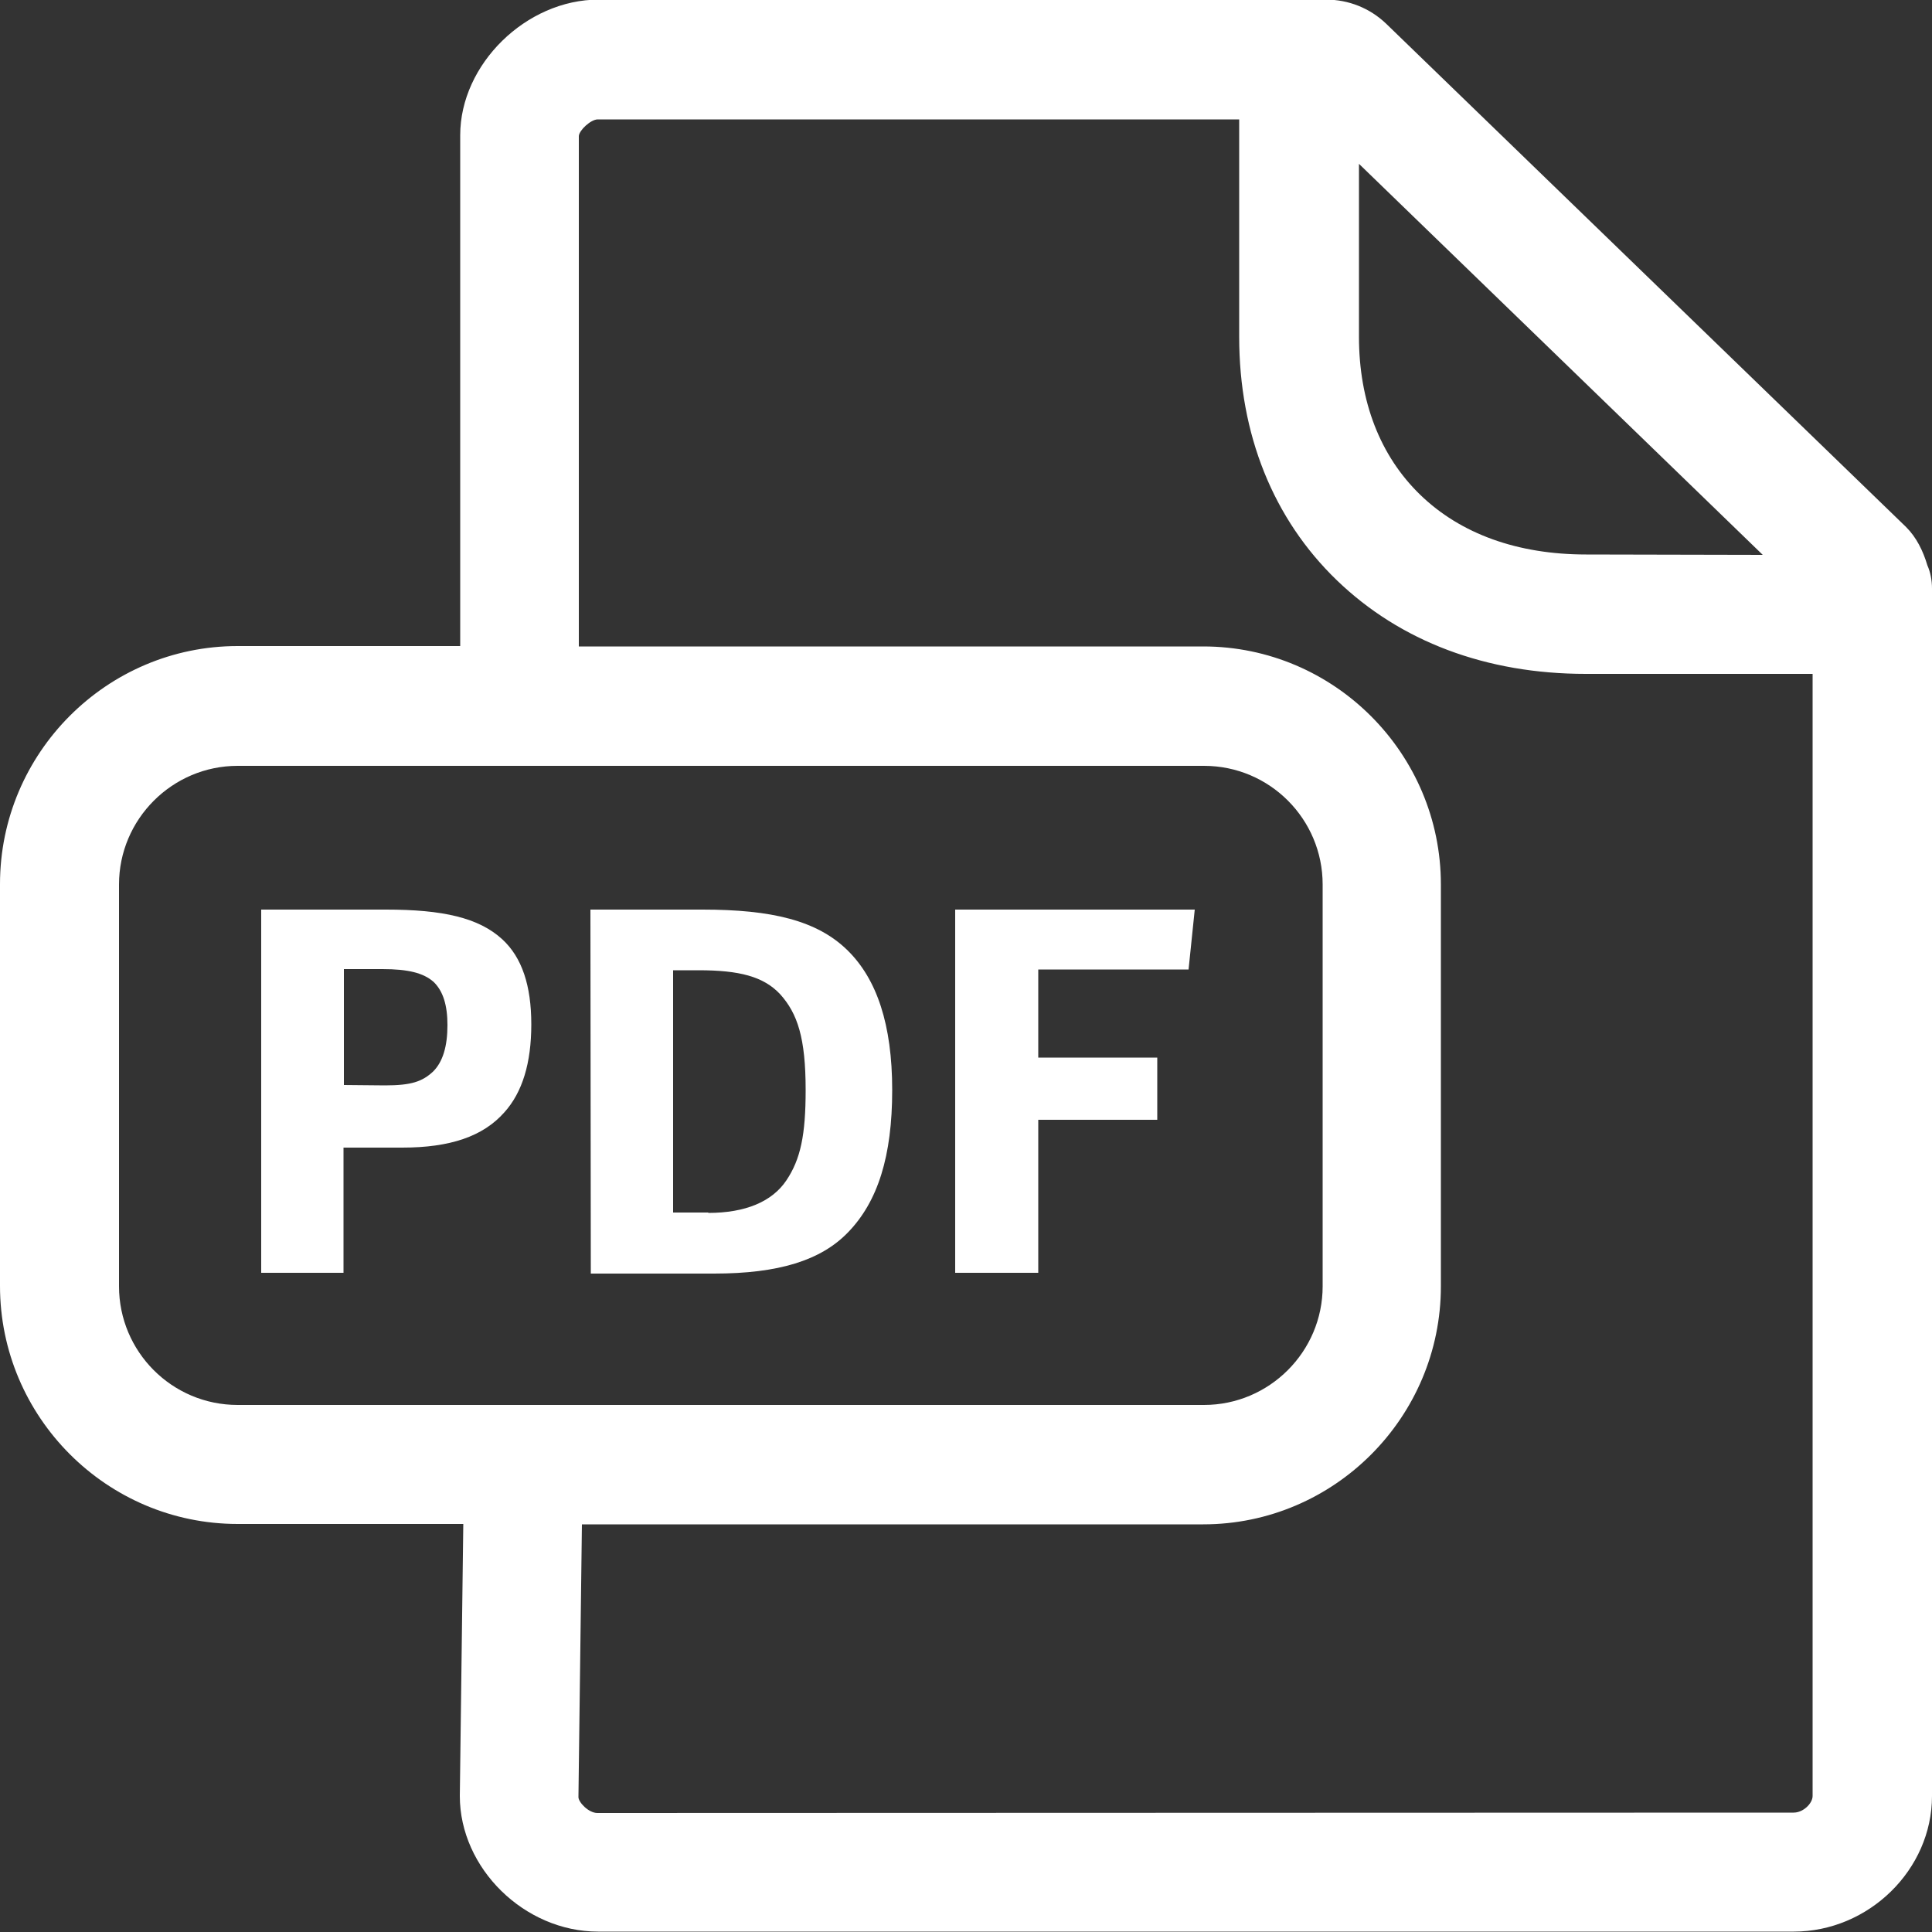 <?xml version="1.0" encoding="UTF-8"?>
<!-- Generator: Adobe Illustrator 24.3.0, SVG Export Plug-In . SVG Version: 6.00 Build 0)  -->
<svg xmlns="http://www.w3.org/2000/svg" xmlns:xlink="http://www.w3.org/1999/xlink" version="1.1" id="Capa_1" x="0px" y="0px" viewBox="0 0 500 500" style="enable-background:new 0 0 500 500;" xml:space="preserve">
<rect x="0" y="0" width="500" height="500" fill="#333333" stroke="none"/>
<style type="text/css">
	.st0{fill-rule:evenodd;clip-rule:evenodd;fill:#006AFF;}
	.st1{fill:#006AFF;}
</style>
<desc>Created with sketchtool.</desc>
<g id="Page-1">
	<g id="Sábana-de-iconos-Copy" transform="translate(-1212, -1210)">
		<path id="ic_docPDF_regular" class="st0" d="M1676.2,1679.1c2.5,0,4.9-2.4,4.9-4.3v-290.4h-58.7c-25.8,0-48-8.4-64.4-24.2    c-16.5-15.9-25.3-37.8-25.3-63v-56.3h-166c-1.8,0-4.8,2.8-4.9,4.3v132.1h161.6c33.9,0,61.5,27.7,61.5,61.6v104    c0,33.9-27.6,61.6-61.5,61.6h-160.8l-0.9,70.6c0,1.3,2.6,4.1,4.9,4.1L1676.2,1679.1L1676.2,1679.1z M1242.8,1542.9    c0,16.9,13.7,30.7,30.7,30.7h250.1c16.9,0,30.7-13.8,30.7-30.7v-104c0-16.9-13.7-30.7-30.7-30.7h-250.1    c-16.9,0-30.7,13.8-30.7,30.7V1542.9z M1668.2,1353.6l-104.5-101.2v44.8c0,16.7,5.5,30.8,15.8,40.8c10.5,10.2,25.3,15.5,43,15.5    L1668.2,1353.6L1668.2,1353.6z M1710.8,1356.3c0.8,1.8,1.2,3.9,1.2,6v312.5c0,19.1-16.4,35.1-35.8,35.1h-309.4    c-19.1,0-35.8-16.4-35.8-35.1l0.9-70.4h-58.4c-33.9,0-61.5-27.7-61.5-61.6v-104c0-33.9,27.6-61.6,61.5-61.6h57.6v-132.2    c0-18.4,17.1-35.1,35.8-35.1h188.3c5.8,0,11.3,2.2,15.5,6.2l134.6,130.3C1708,1349.1,1709.7,1352.6,1710.8,1356.3z" style="fill: #ffffff;"/>
	</g>
</g>
<g>
	<path class="st1" d="M67.6,235.4h32.3c14.7,0,24,2.1,30.1,7.7c5.1,4.7,7.5,12,7.5,22c0,10-2.3,17.6-7,22.8   c-5.5,6.2-14,9.1-26.4,9.1H88.9v32.4H67.6V235.4z M99.6,280.9c6.9,0,9.7-1,12.5-3.6c2.5-2.5,3.7-6.5,3.7-12c0-5.1-1.1-8.8-3.6-11.2   c-2.6-2.3-6.6-3.3-13.2-3.3H89v30L99.6,280.9L99.6,280.9z" style="fill: #ffffff;"/>
	<path class="st1" d="M152.8,235.4h29c17.9,0,29.7,2.8,37.6,10.6c7.5,7.4,11.5,19.1,11.5,36.1c0,17.1-3.7,28.9-11.5,36.9   c-7,7.2-17.9,10.6-34.6,10.6h-31.9L152.8,235.4L152.8,235.4z M183.3,313.9c9.6,0,16.5-2.9,20.2-8.4c3.7-5.5,5-11.8,5-23.4   c0-13.5-2.1-19.8-6.6-24.8c-4.3-4.6-10.6-6.2-21.1-6.2h-6.6v62.7H183.3z" style="fill: #ffffff;"/>
	<path class="st1" d="M247.2,235.4h62l-1.6,15.5h-38.9v22.8h30.8v16.1h-30.8v39.6h-21.5V235.4z" style="fill: #ffffff;"/>
</g>
</svg>
